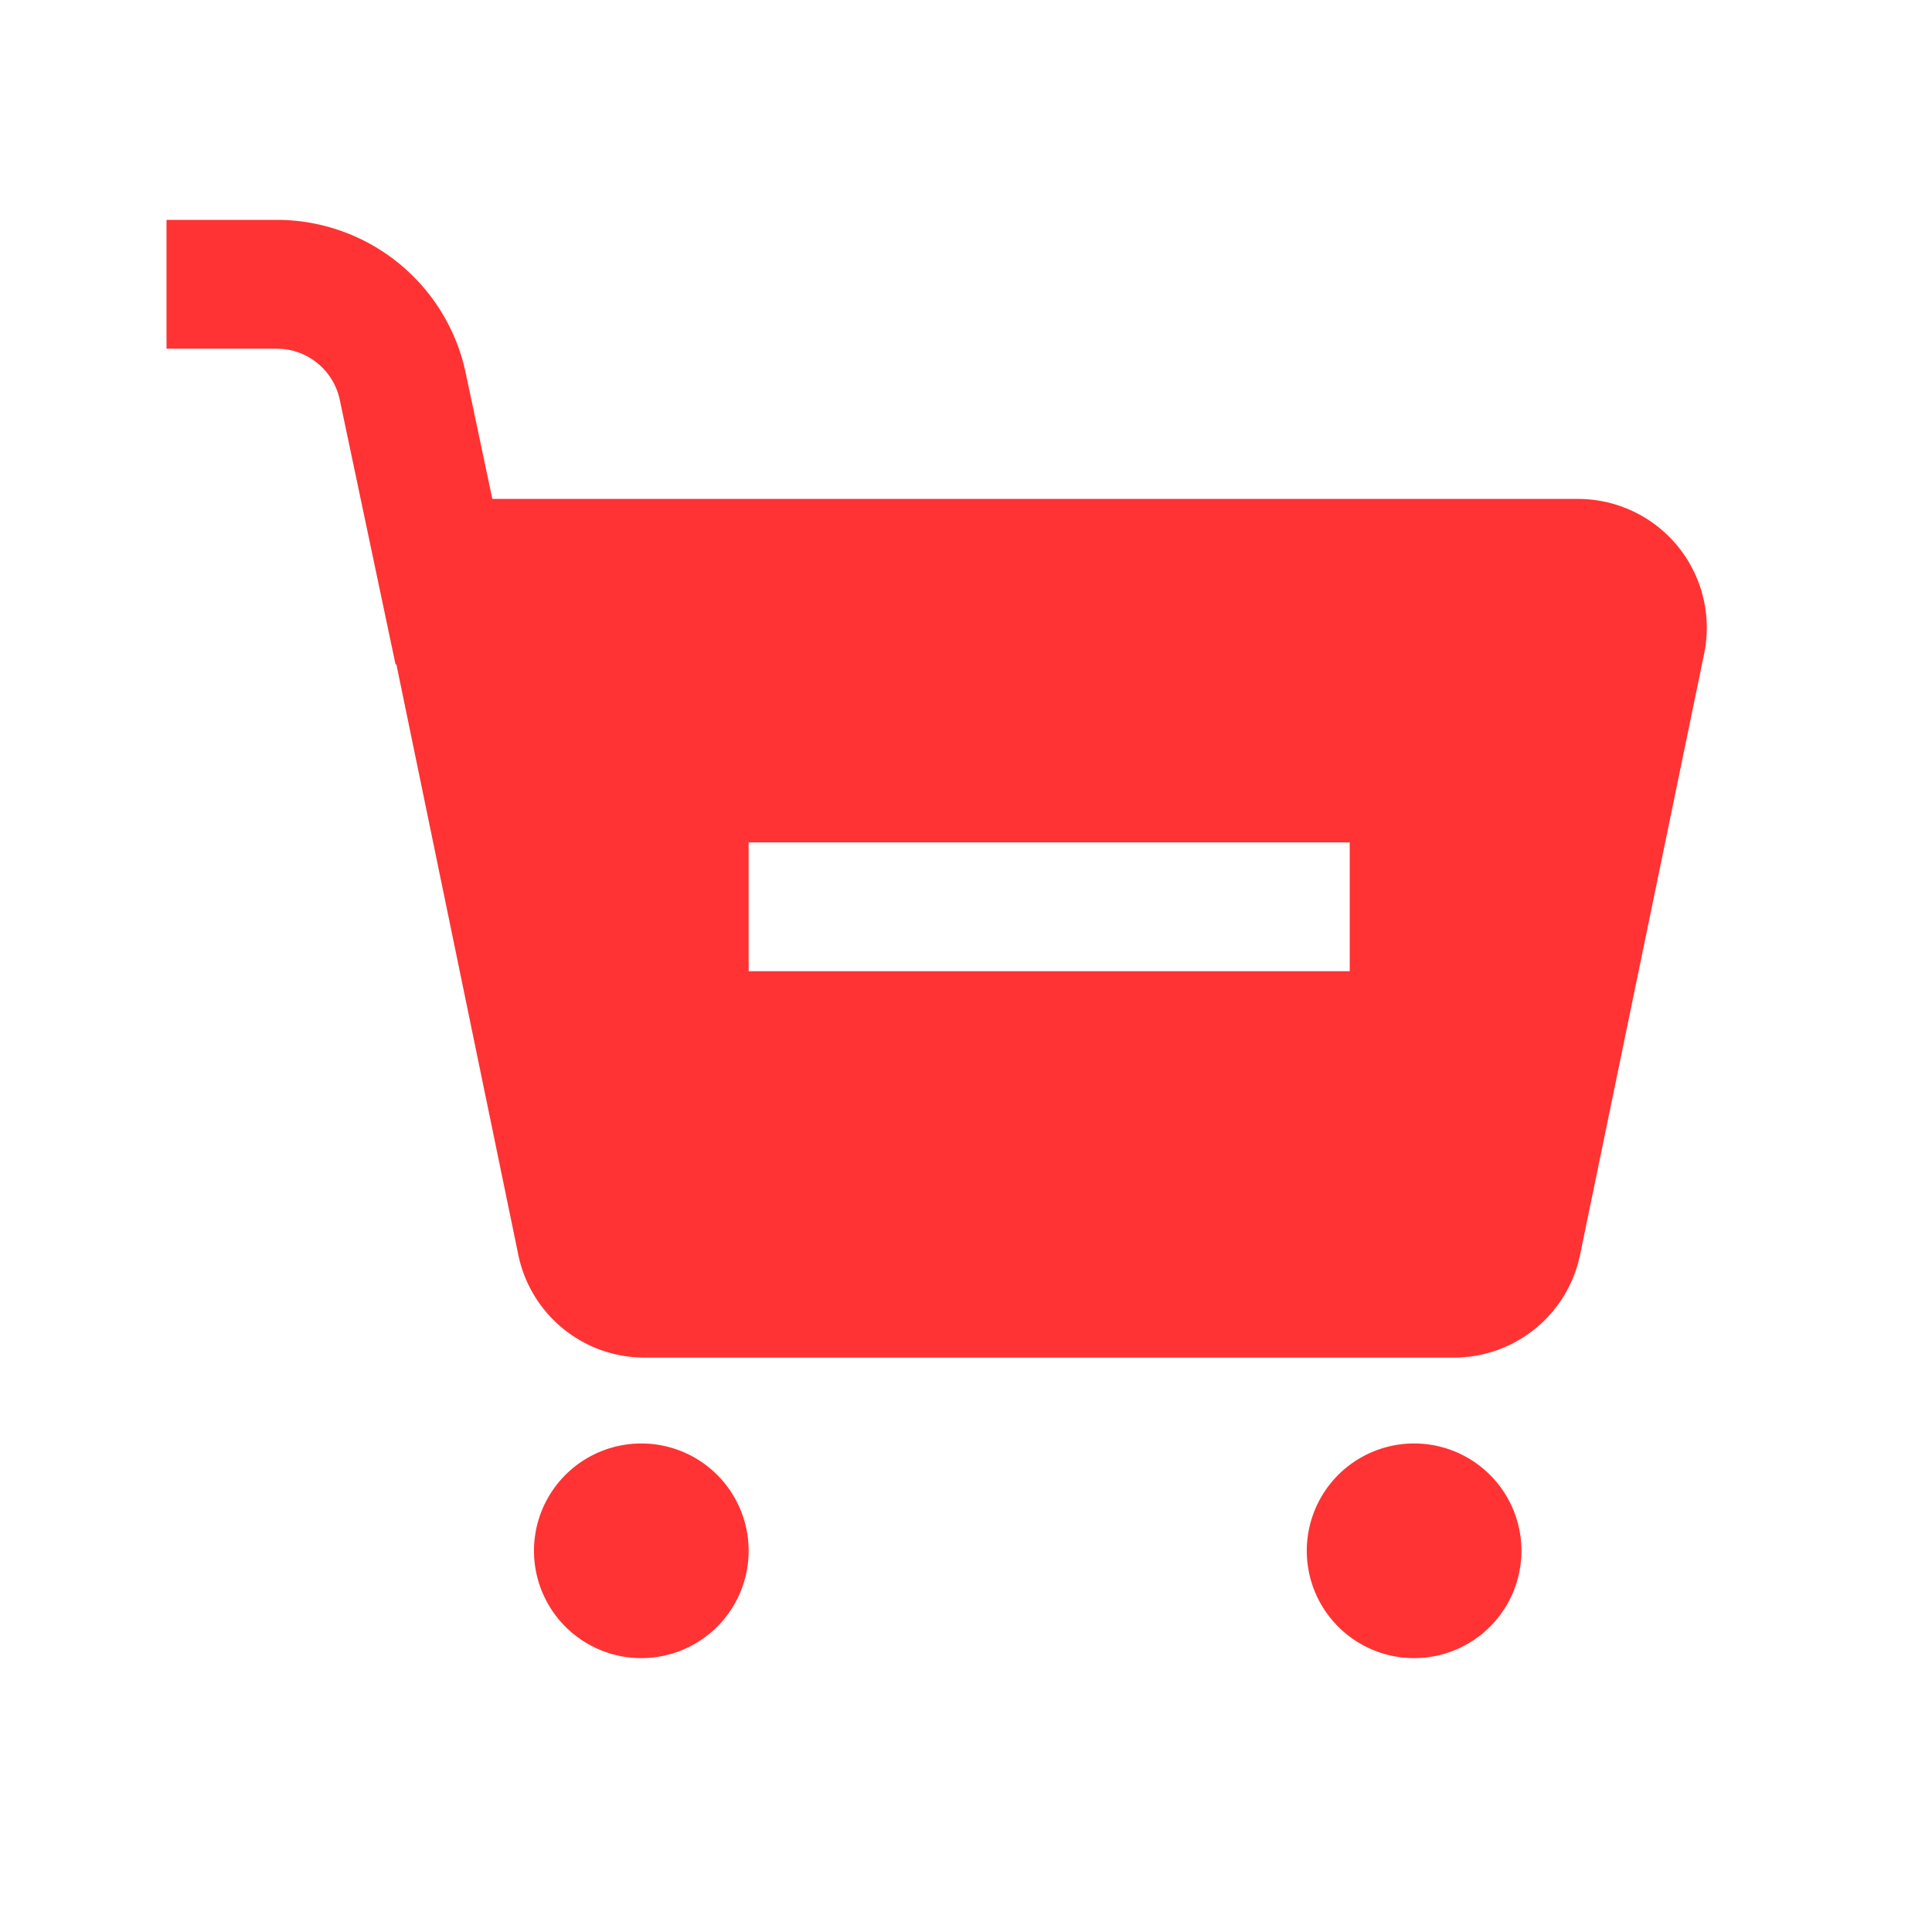 <?xml version="1.0" standalone="no"?><!DOCTYPE svg PUBLIC "-//W3C//DTD SVG 1.1//EN" "http://www.w3.org/Graphics/SVG/1.1/DTD/svg11.dtd"><svg t="1593256715669" class="icon" viewBox="0 0 1024 1024" version="1.1" xmlns="http://www.w3.org/2000/svg" p-id="1037" xmlns:xlink="http://www.w3.org/1999/xlink" width="200" height="200"><defs><style type="text/css"></style></defs><path d="M339.911 765.067a56.889 56.889 0 1 1 0 113.778 56.889 56.889 0 0 1 0-113.778z m409.6 0a56.889 56.889 0 1 1 0 113.778 56.889 56.889 0 0 1 0-113.778zM146.671 116.533a102.4 102.4 0 0 1 99.1 76.572l1.092 4.688L260.949 264.444 836.369 264.444a68.267 68.267 0 0 1 66.856 82.079l-65.764 318.578A68.267 68.267 0 0 1 770.606 719.556H341.572a68.267 68.267 0 0 1-66.856-54.454l-64.626-312.98-0.432 0.091-29.582-140.334a34.133 34.133 0 0 0-30.197-26.92l-3.186-0.159H88.257v-68.267h58.391zM715.378 446.489H396.8v68.267h318.578v-68.267z" fill="#ff3333" p-id="1038"></path></svg>